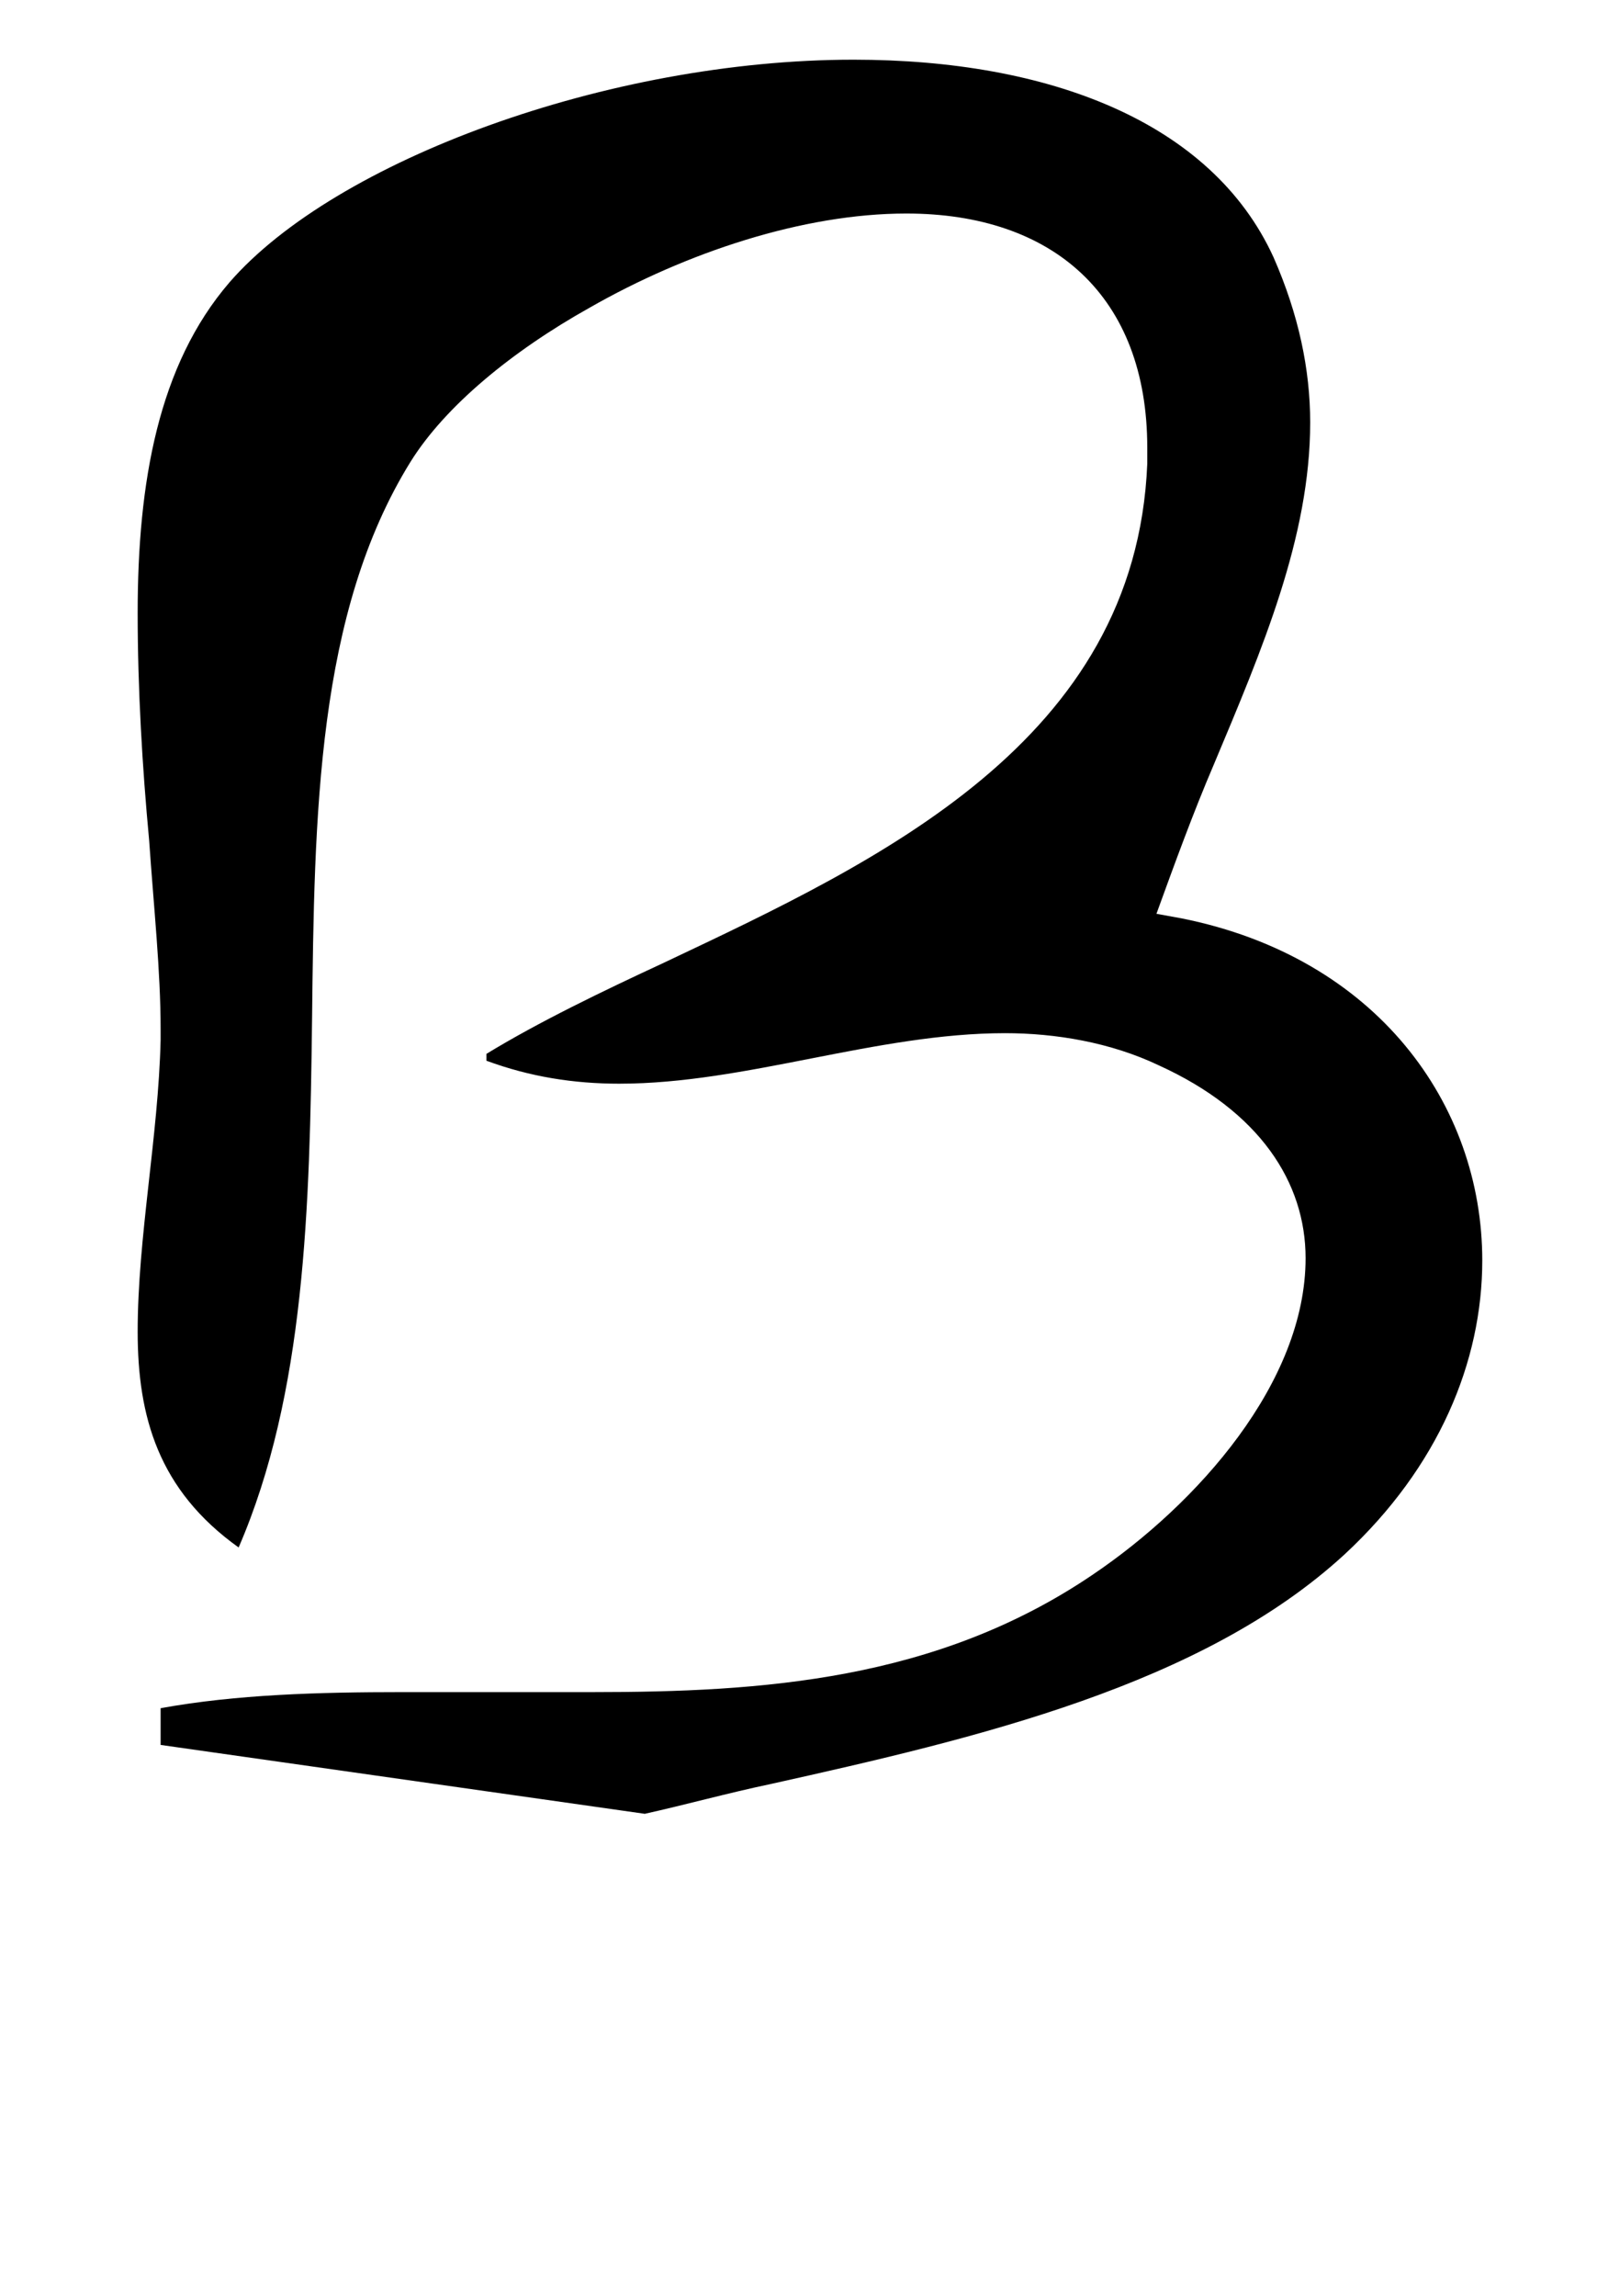 <?xml version="1.0" standalone="no"?>
<!DOCTYPE svg PUBLIC "-//W3C//DTD SVG 1.1//EN" "http://www.w3.org/Graphics/SVG/1.1/DTD/svg11.dtd" >
<svg xmlns="http://www.w3.org/2000/svg" xmlns:xlink="http://www.w3.org/1999/xlink" version="1.1" viewBox="-10 0 696 1000">
   <path fill="currentColor"
d="M260 472c-20 0 -39 -3 -58 -10v-3c23 -14 50 -27 78 -40c93 -44 205 -96 210 -217v-7c0 -66 -41 -102 -105 -102c-45 0 -96 17 -138 41c-34 19 -63 43 -78 67c-41 66 -42 154 -43 243c-1 82 -3 163 -32 230c-35 -25 -44 -57 -44 -94c0 -41 9 -85 10 -127v-5
c0 -25 -3 -53 -5 -82c-3 -32 -5 -66 -5 -99c0 -57 9 -108 40 -144c46 -53 165 -97 272 -97c85 0 156 27 183 86c11 25 16 49 16 72c0 50 -21 99 -42 149c-9 21 -17 43 -25 65l11 2c85 17 131 81 131 149c0 44 -19 90 -60 128c-62 57 -160 80 -250 100c-19 4 -37 9 -55 13
l-211 -30v-16c33 -6 69 -7 105 -7h83c74 0 150 -5 218 -51c46 -31 93 -84 93 -138c0 -33 -20 -64 -64 -84c-21 -10 -45 -14 -67 -14c-56 0 -113 22 -168 22z" />
</svg>
